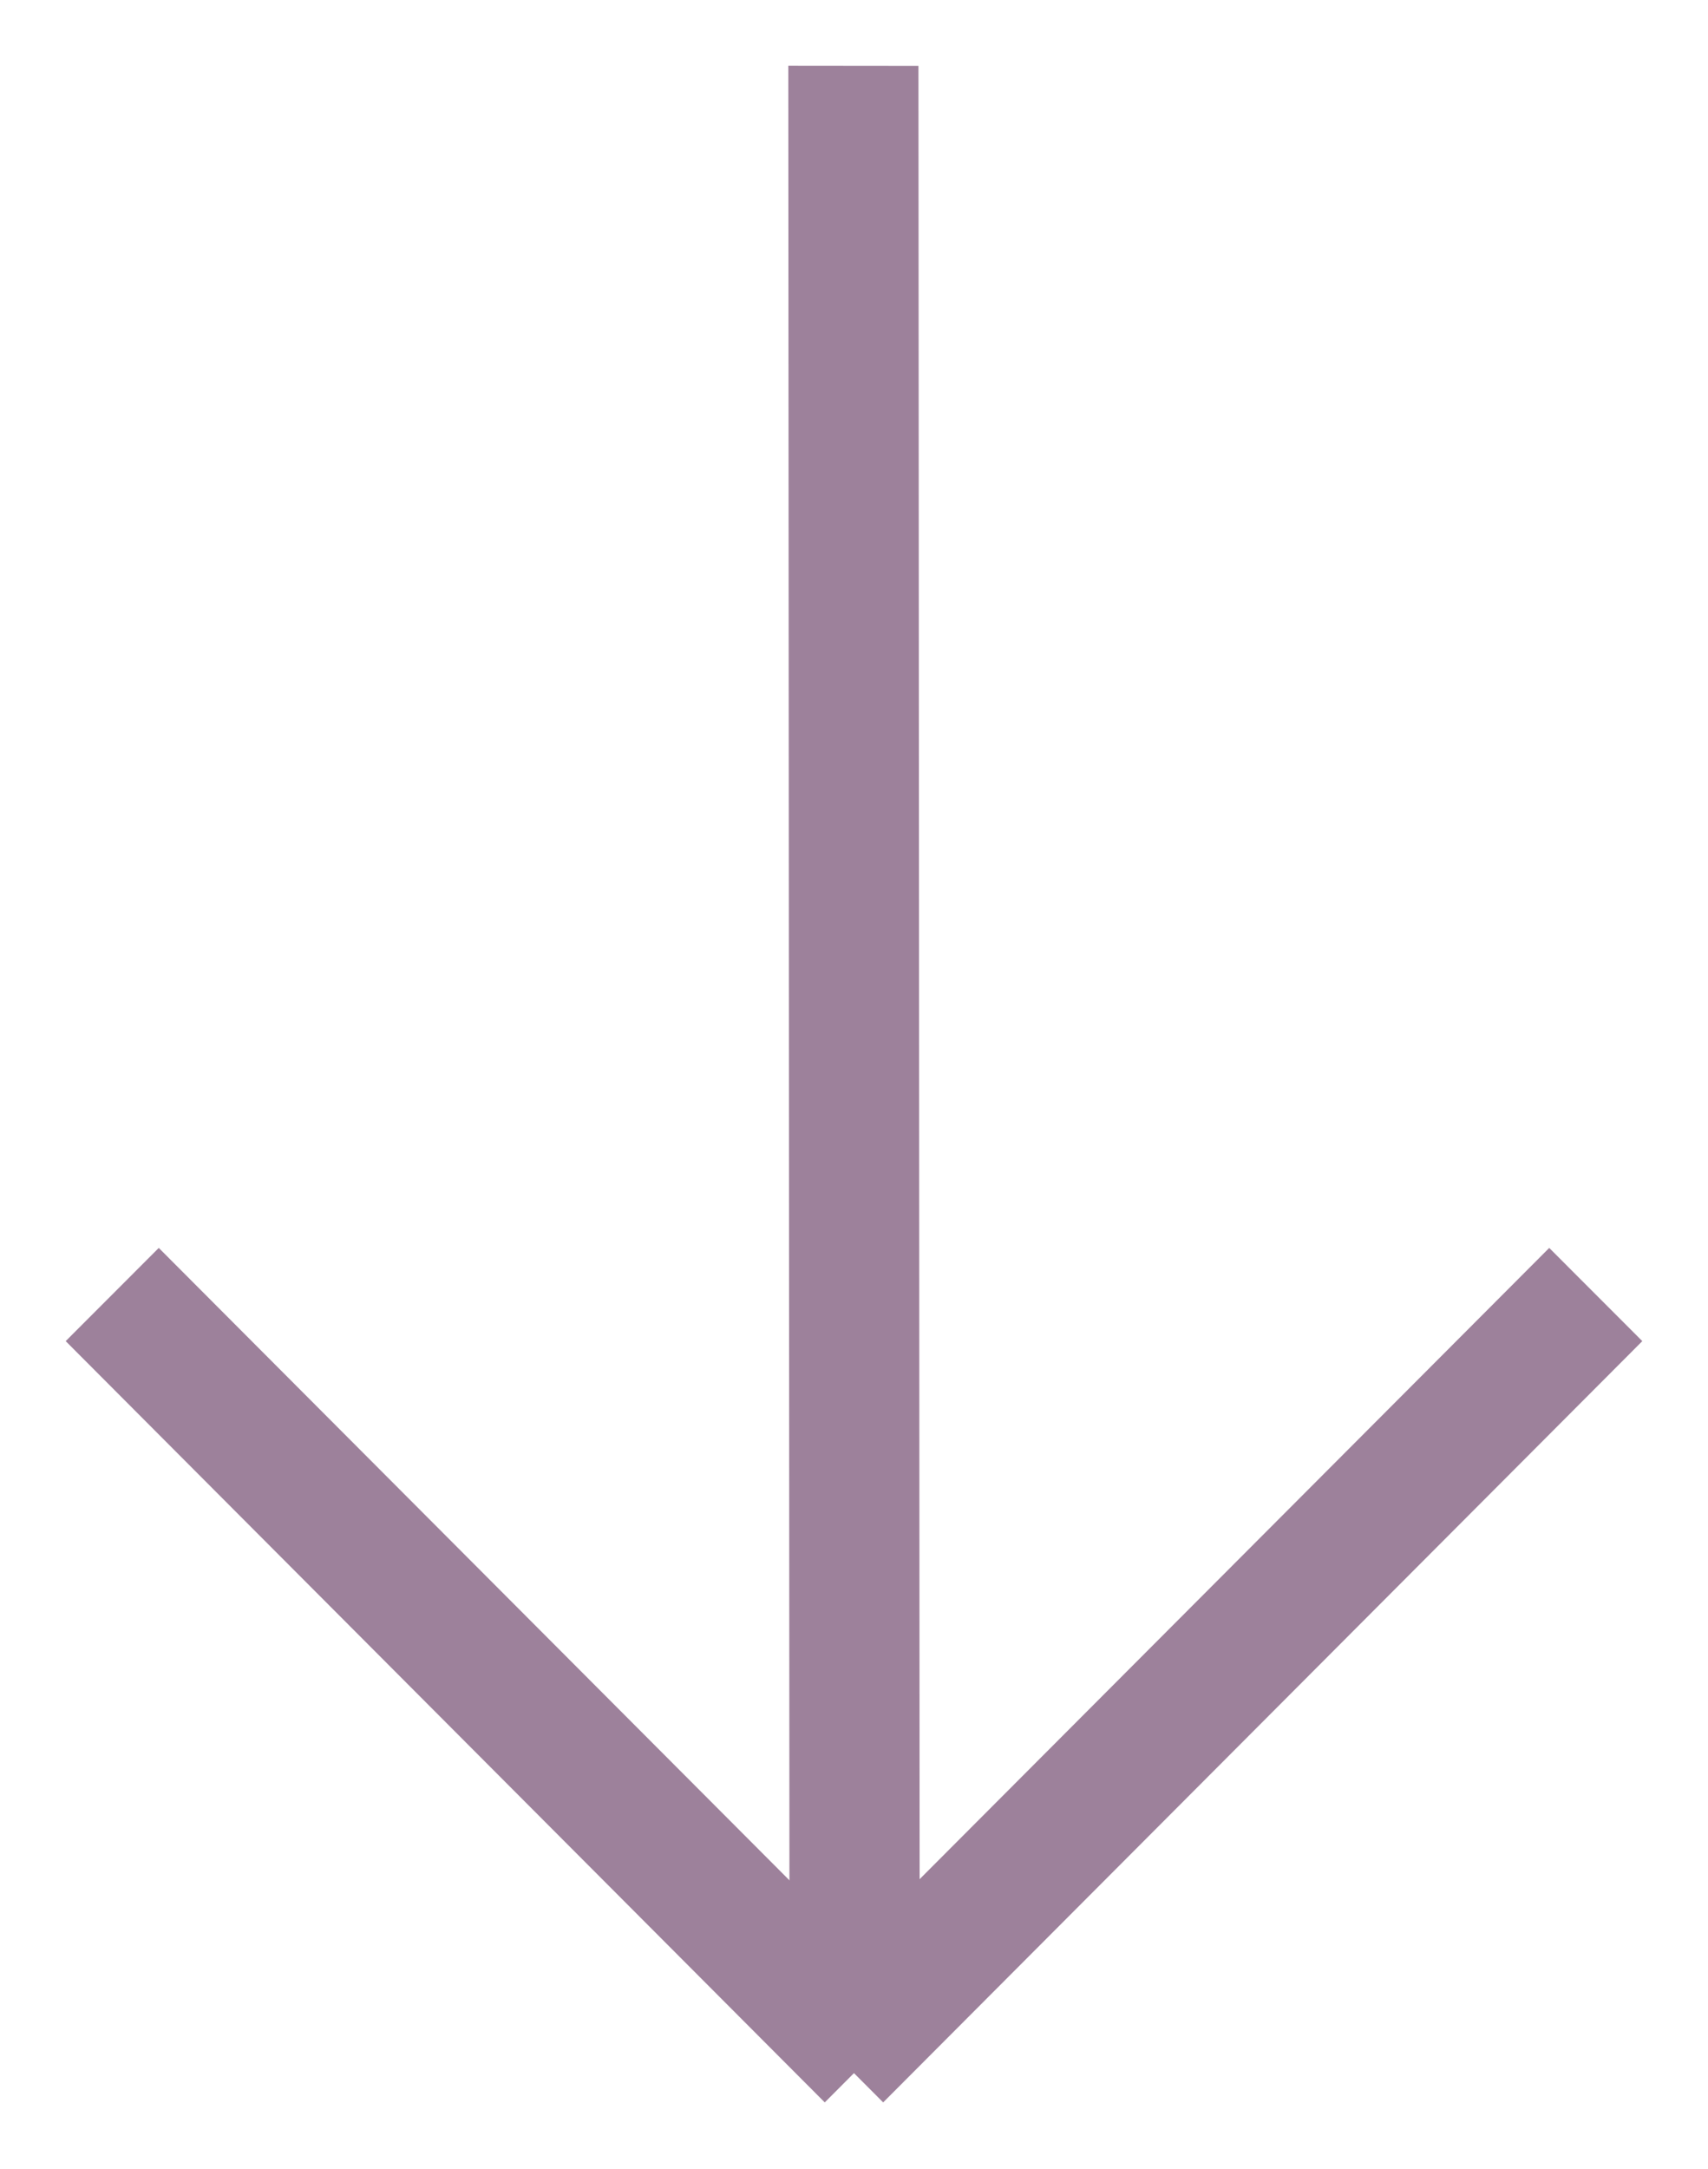 <svg xmlns="http://www.w3.org/2000/svg" xmlns:xlink="http://www.w3.org/1999/xlink" version="1.1" width="26px" height="33px" viewBox="0 0 26 33" preserveAspectRatio="none">
 <defs>
    <style type="text/css">
        <![CDATA[
           path, line{
             fill: #9d819b;
           }
        ]]>
    </style>
  </defs>
    <path d="M13.444,31.986l-1.417-1.42l11.556-11.58L25,20.404L13.444,31.986z"/>
    <path d="M13.972,30.566l-1.417,1.42L1,20.404l1.417-1.418L13.972,30.566z"/>
    <path d="M14,30l-1.982-0.002L12,1l1.981,0.002L14,30z"/>
</svg>
